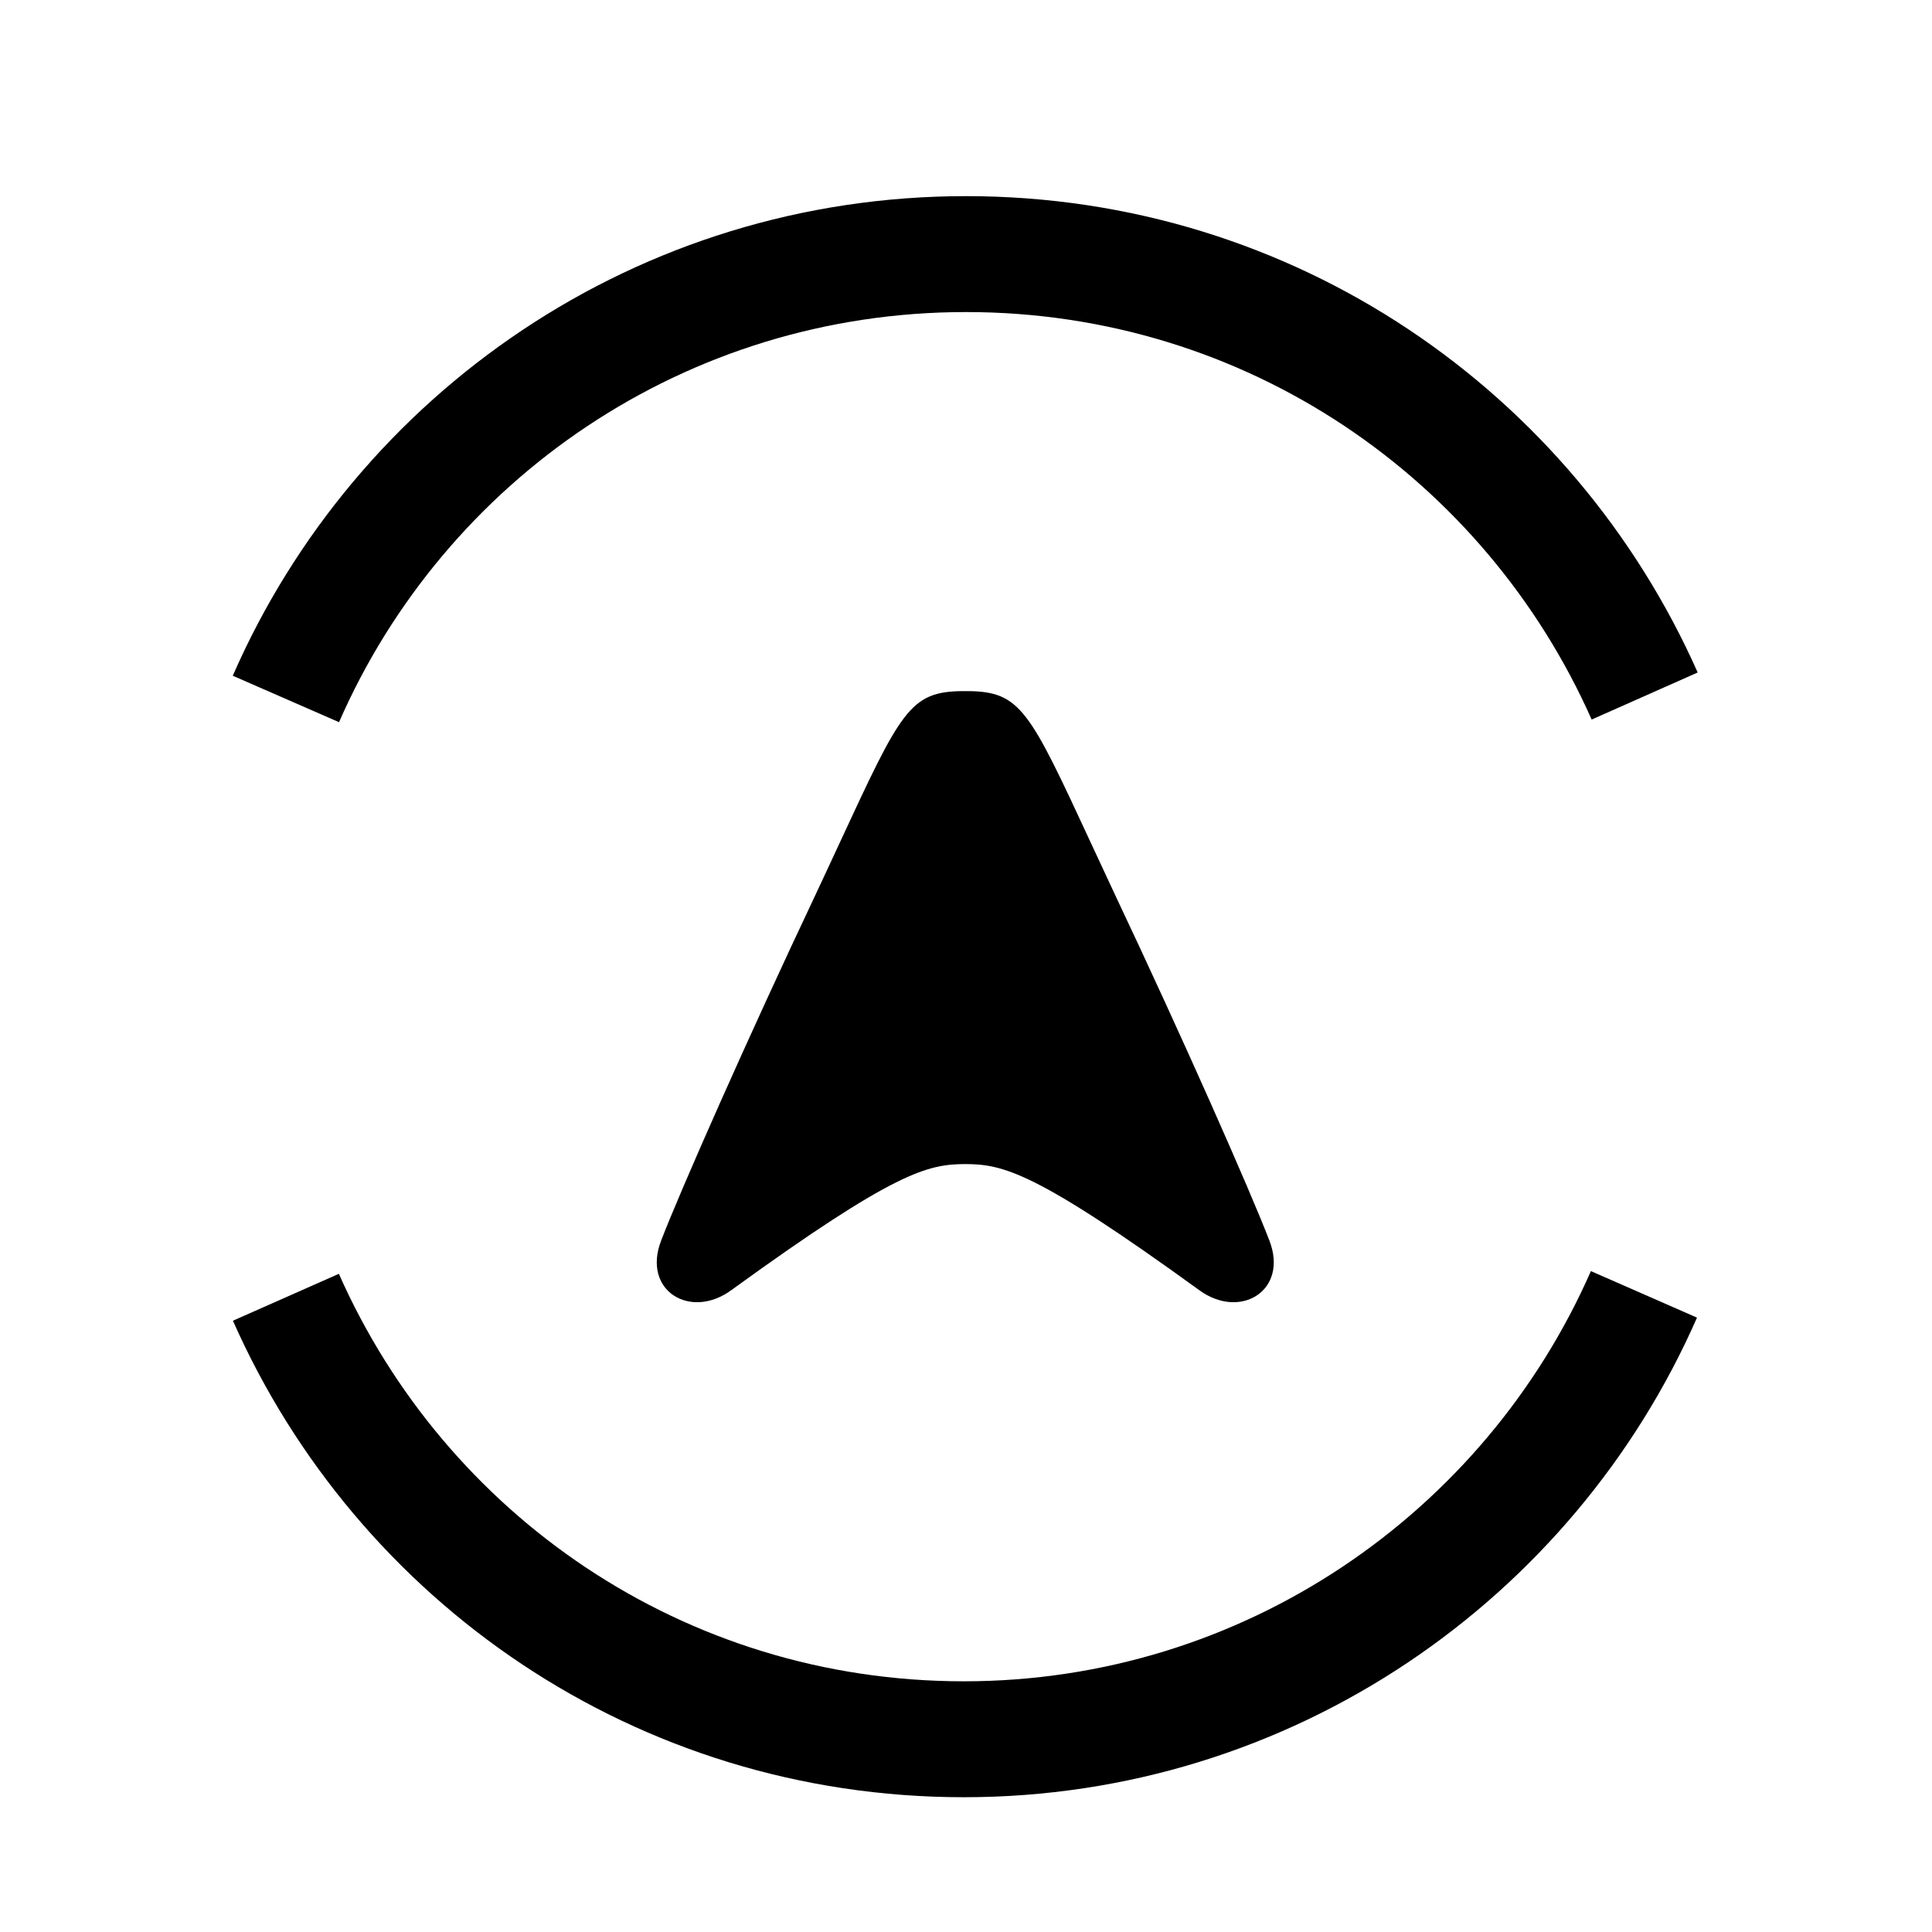 <svg width="25" height="25" viewBox="0 0 25 25" fill="none" xmlns="http://www.w3.org/2000/svg">
<path d="M12.5 4.038C8.867 4.038 5.756 6.215 4.387 9.345L3.012 8.744C4.612 5.087 8.25 2.538 12.5 2.538C16.751 2.538 20.359 5.078 21.968 8.702L20.596 9.311C19.218 6.205 16.133 4.038 12.5 4.038Z" fill="black"/>
<path d="M12.456 8.943C11.773 8.949 11.66 9.193 10.861 10.916C10.769 11.114 10.668 11.333 10.555 11.573C9.675 13.433 8.805 15.403 8.555 16.053C8.305 16.703 8.935 17.083 9.465 16.693C11.595 15.149 12.007 15.066 12.491 15.063C12.975 15.066 13.386 15.149 15.516 16.693C16.046 17.083 16.676 16.703 16.426 16.053C16.176 15.403 15.306 13.433 14.426 11.573C14.314 11.333 14.212 11.114 14.12 10.916C13.321 9.193 13.208 8.949 12.525 8.943L12.496 8.943H12.485L12.456 8.943Z" fill="black"/>
<path d="M20.586 16.448C19.216 19.57 16.095 21.756 12.472 21.756C8.848 21.756 5.764 19.597 4.385 16.483L3.014 17.09C4.623 20.725 8.231 23.256 12.472 23.256C16.713 23.256 20.36 20.696 21.959 17.05L20.586 16.448Z" fill="black"/>
</svg>
